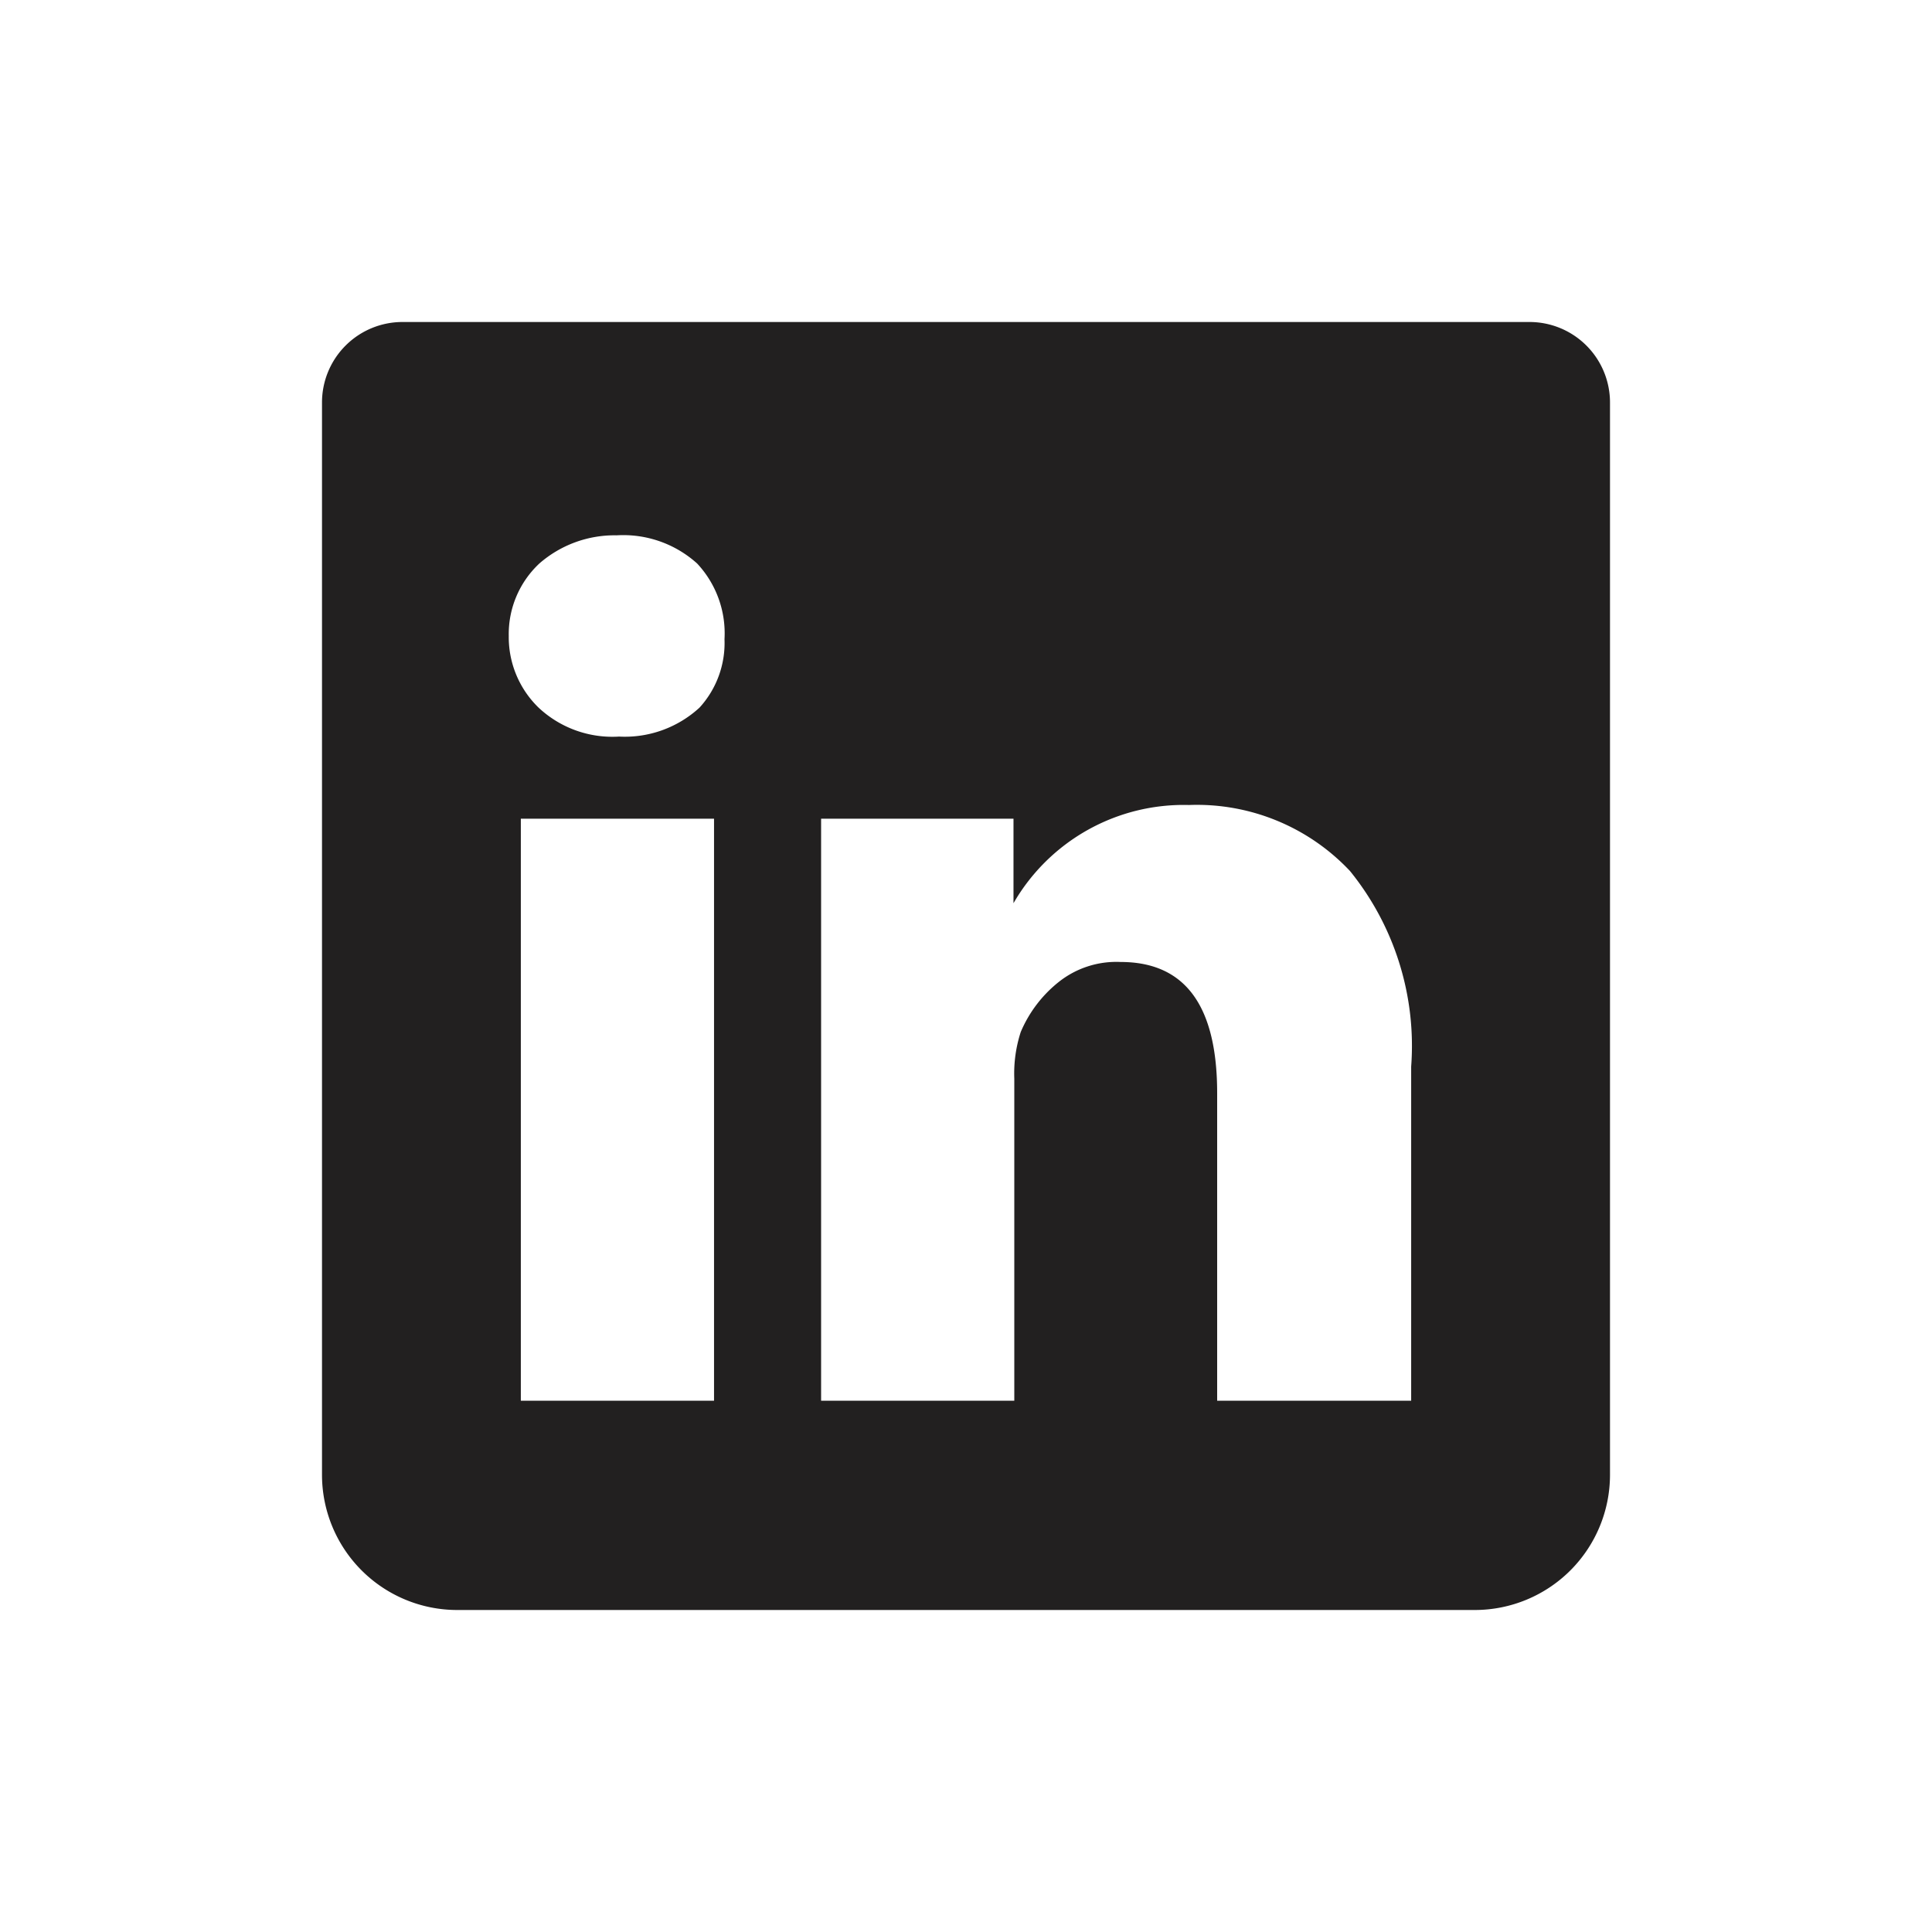 <svg xmlns="http://www.w3.org/2000/svg" viewBox="0 0 24 24"><path fill="#222020" d="M20 5v13.32A1.68 1.68 0 0 1 18.32 20H5.68A1.68 1.68 0 0 1 4 18.32V5a1 1 0 0 1 1-1h14a1 1 0 0 1 1 1zM9 7.94A1.27 1.27 0 0 0 8.66 7a1.37 1.37 0 0 0-1-.35A1.42 1.42 0 0 0 6.7 7a1.2 1.2 0 0 0-.38.9 1.22 1.22 0 0 0 .37.89 1.34 1.34 0 0 0 1 .36 1.37 1.37 0 0 0 1-.36A1.19 1.19 0 0 0 9 7.94zM6.47 17.4h2.4v-7.23h-2.4zm8.65 0h2.41v-4.15a3.45 3.45 0 0 0-.76-2.43 2.61 2.61 0 0 0-2-.82 2.44 2.44 0 0 0-2.18 1.22v-1.05H10.2v7.23h2.4v-4a1.67 1.67 0 0 1 .08-.58 1.58 1.58 0 0 1 .47-.62 1.15 1.15 0 0 1 .77-.25c.8 0 1.2.54 1.2 1.63z"/></svg>
